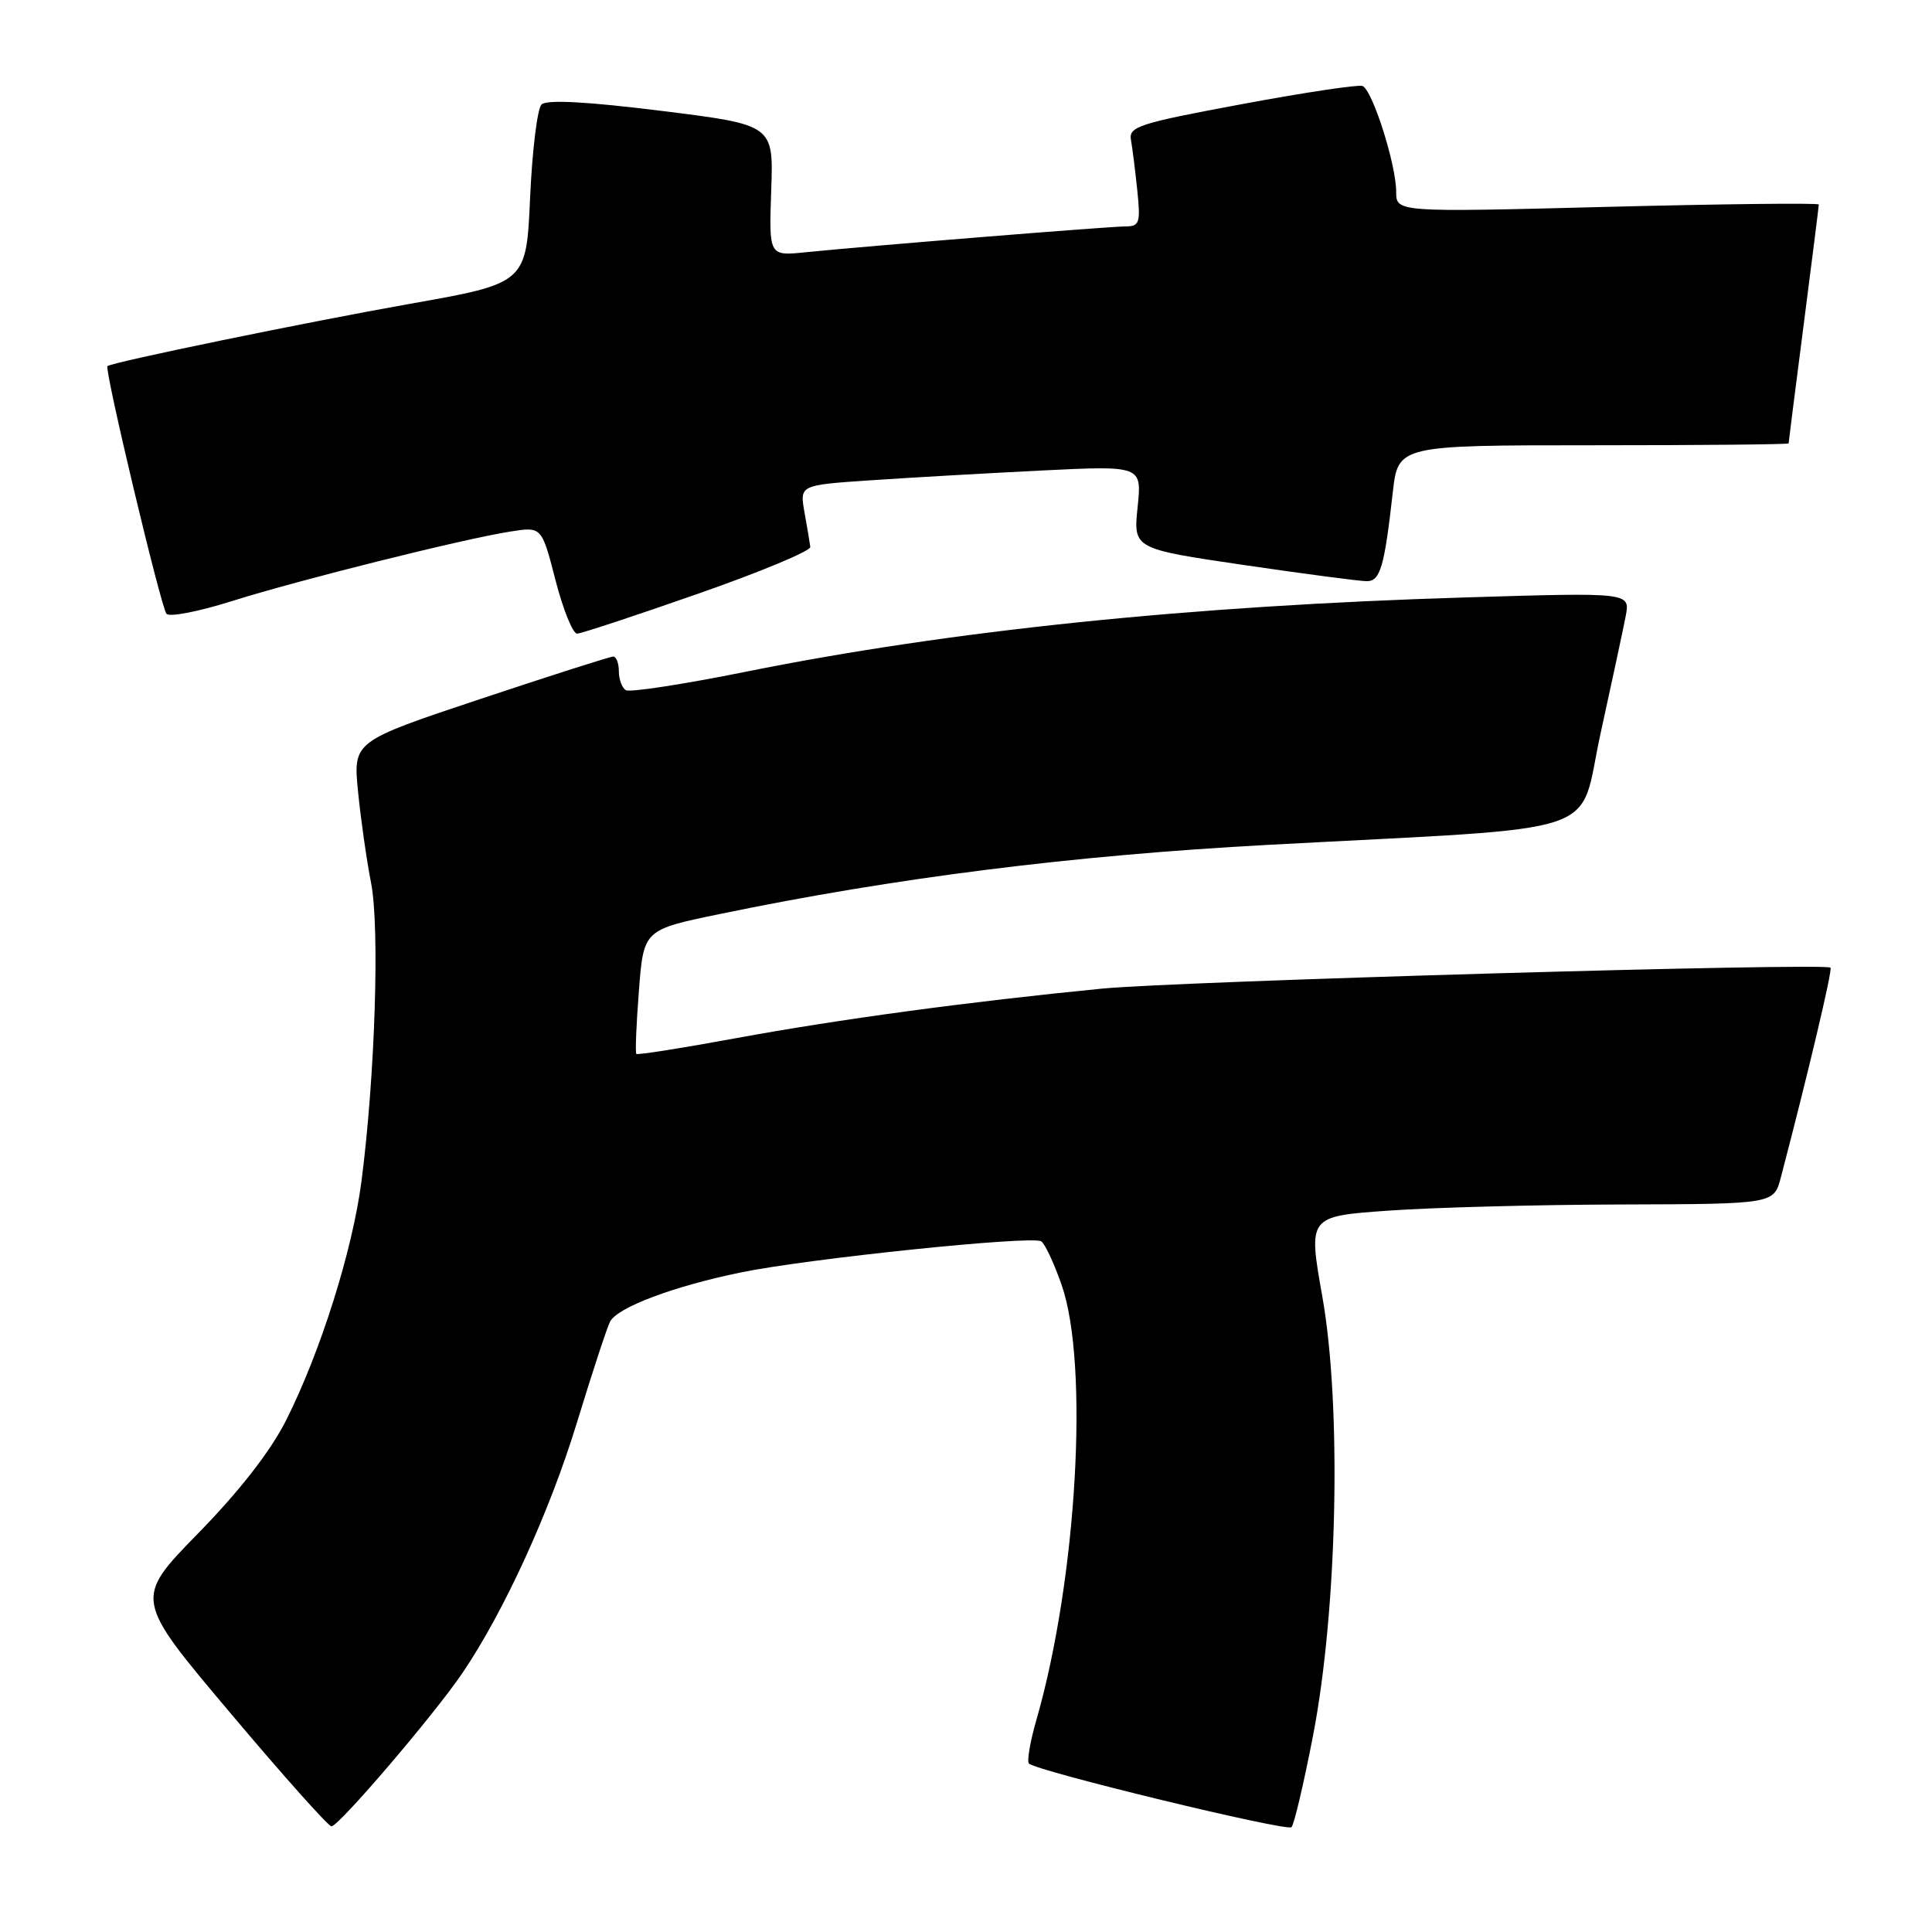 <?xml version="1.0" encoding="UTF-8" standalone="no"?>
<!DOCTYPE svg PUBLIC "-//W3C//DTD SVG 1.1//EN" "http://www.w3.org/Graphics/SVG/1.1/DTD/svg11.dtd" >
<svg xmlns="http://www.w3.org/2000/svg" xmlns:xlink="http://www.w3.org/1999/xlink" version="1.1" viewBox="0 0 256 256">
 <g >
 <path fill="currentColor"
d=" M 173.98 230.00 C 177.22 213.27 177.79 186.35 175.22 171.83 C 173.33 161.17 173.33 161.17 183.92 160.42 C 189.74 160.00 203.62 159.63 214.77 159.60 C 235.05 159.54 235.05 159.54 235.97 156.02 C 239.61 142.13 242.84 128.50 242.55 128.22 C 241.87 127.54 156.18 130.01 146.00 131.00 C 128.36 132.73 111.14 135.06 97.55 137.56 C 90.43 138.87 84.48 139.81 84.32 139.65 C 84.16 139.50 84.31 135.73 84.66 131.28 C 85.28 123.20 85.28 123.20 95.39 121.11 C 118.43 116.33 142.15 113.34 168.00 111.95 C 213.89 109.48 209.01 111.12 212.10 97.11 C 213.60 90.29 215.09 83.31 215.42 81.61 C 216.00 78.50 216.00 78.50 194.25 79.16 C 157.61 80.27 125.95 83.54 98.67 89.04 C 90.52 90.68 83.43 91.77 82.92 91.45 C 82.42 91.14 82.00 90.01 82.00 88.94 C 82.00 87.87 81.66 87.00 81.25 87.00 C 80.84 87.00 72.92 89.53 63.65 92.62 C 46.79 98.24 46.79 98.24 47.44 104.87 C 47.80 108.52 48.58 113.97 49.17 117.00 C 50.33 122.90 49.70 142.60 47.90 156.50 C 46.71 165.69 42.48 179.12 37.90 188.22 C 35.85 192.28 31.74 197.57 26.25 203.18 C 17.77 211.86 17.77 211.86 30.48 226.93 C 37.46 235.22 43.51 242.00 43.92 242.00 C 44.89 242.00 57.57 227.16 61.27 221.69 C 66.78 213.57 72.85 200.29 76.46 188.46 C 78.47 181.88 80.44 175.88 80.84 175.12 C 81.83 173.23 89.24 170.44 98.14 168.61 C 106.97 166.78 136.70 163.70 137.96 164.48 C 138.45 164.78 139.67 167.38 140.67 170.26 C 144.34 180.77 142.69 209.22 137.35 227.82 C 136.50 230.75 136.05 233.39 136.34 233.68 C 137.35 234.68 170.50 242.72 171.13 242.11 C 171.47 241.77 172.76 236.32 173.98 230.00 Z  M 92.50 78.67 C 100.75 75.79 107.44 73.00 107.37 72.47 C 107.30 71.93 106.96 69.88 106.60 67.89 C 105.96 64.28 105.96 64.28 115.23 63.65 C 120.33 63.30 130.53 62.72 137.91 62.35 C 151.31 61.69 151.31 61.69 150.74 67.20 C 150.17 72.71 150.17 72.71 164.84 74.87 C 172.90 76.05 180.23 77.02 181.12 77.01 C 182.89 77.00 183.44 75.13 184.55 65.25 C 185.26 59.00 185.26 59.00 211.13 59.00 C 225.36 59.00 237.00 58.89 237.00 58.75 C 237.00 58.61 237.90 51.53 239.00 43.00 C 240.10 34.47 241.00 27.32 241.00 27.10 C 241.00 26.88 228.40 27.02 213.00 27.41 C 185.00 28.13 185.00 28.13 185.00 25.40 C 185.00 21.79 181.84 11.87 180.53 11.39 C 179.96 11.19 172.75 12.27 164.50 13.81 C 150.91 16.34 149.53 16.78 149.86 18.55 C 150.05 19.62 150.43 22.64 150.70 25.25 C 151.14 29.53 150.99 30.00 149.15 30.00 C 147.04 30.00 115.26 32.57 106.69 33.43 C 101.89 33.92 101.89 33.92 102.19 25.23 C 102.50 16.54 102.50 16.54 87.63 14.69 C 77.65 13.45 72.42 13.18 71.75 13.85 C 71.20 14.40 70.52 19.96 70.24 26.20 C 69.74 37.53 69.74 37.53 54.26 40.27 C 40.77 42.66 14.99 47.96 14.24 48.51 C 13.78 48.83 21.32 80.46 22.06 81.33 C 22.45 81.79 26.30 81.04 30.63 79.68 C 39.52 76.87 61.38 71.41 67.64 70.43 C 71.78 69.78 71.78 69.78 73.61 76.89 C 74.62 80.80 75.91 83.98 76.47 83.96 C 77.04 83.94 84.25 81.56 92.50 78.67 Z "/>
</g>
</svg>